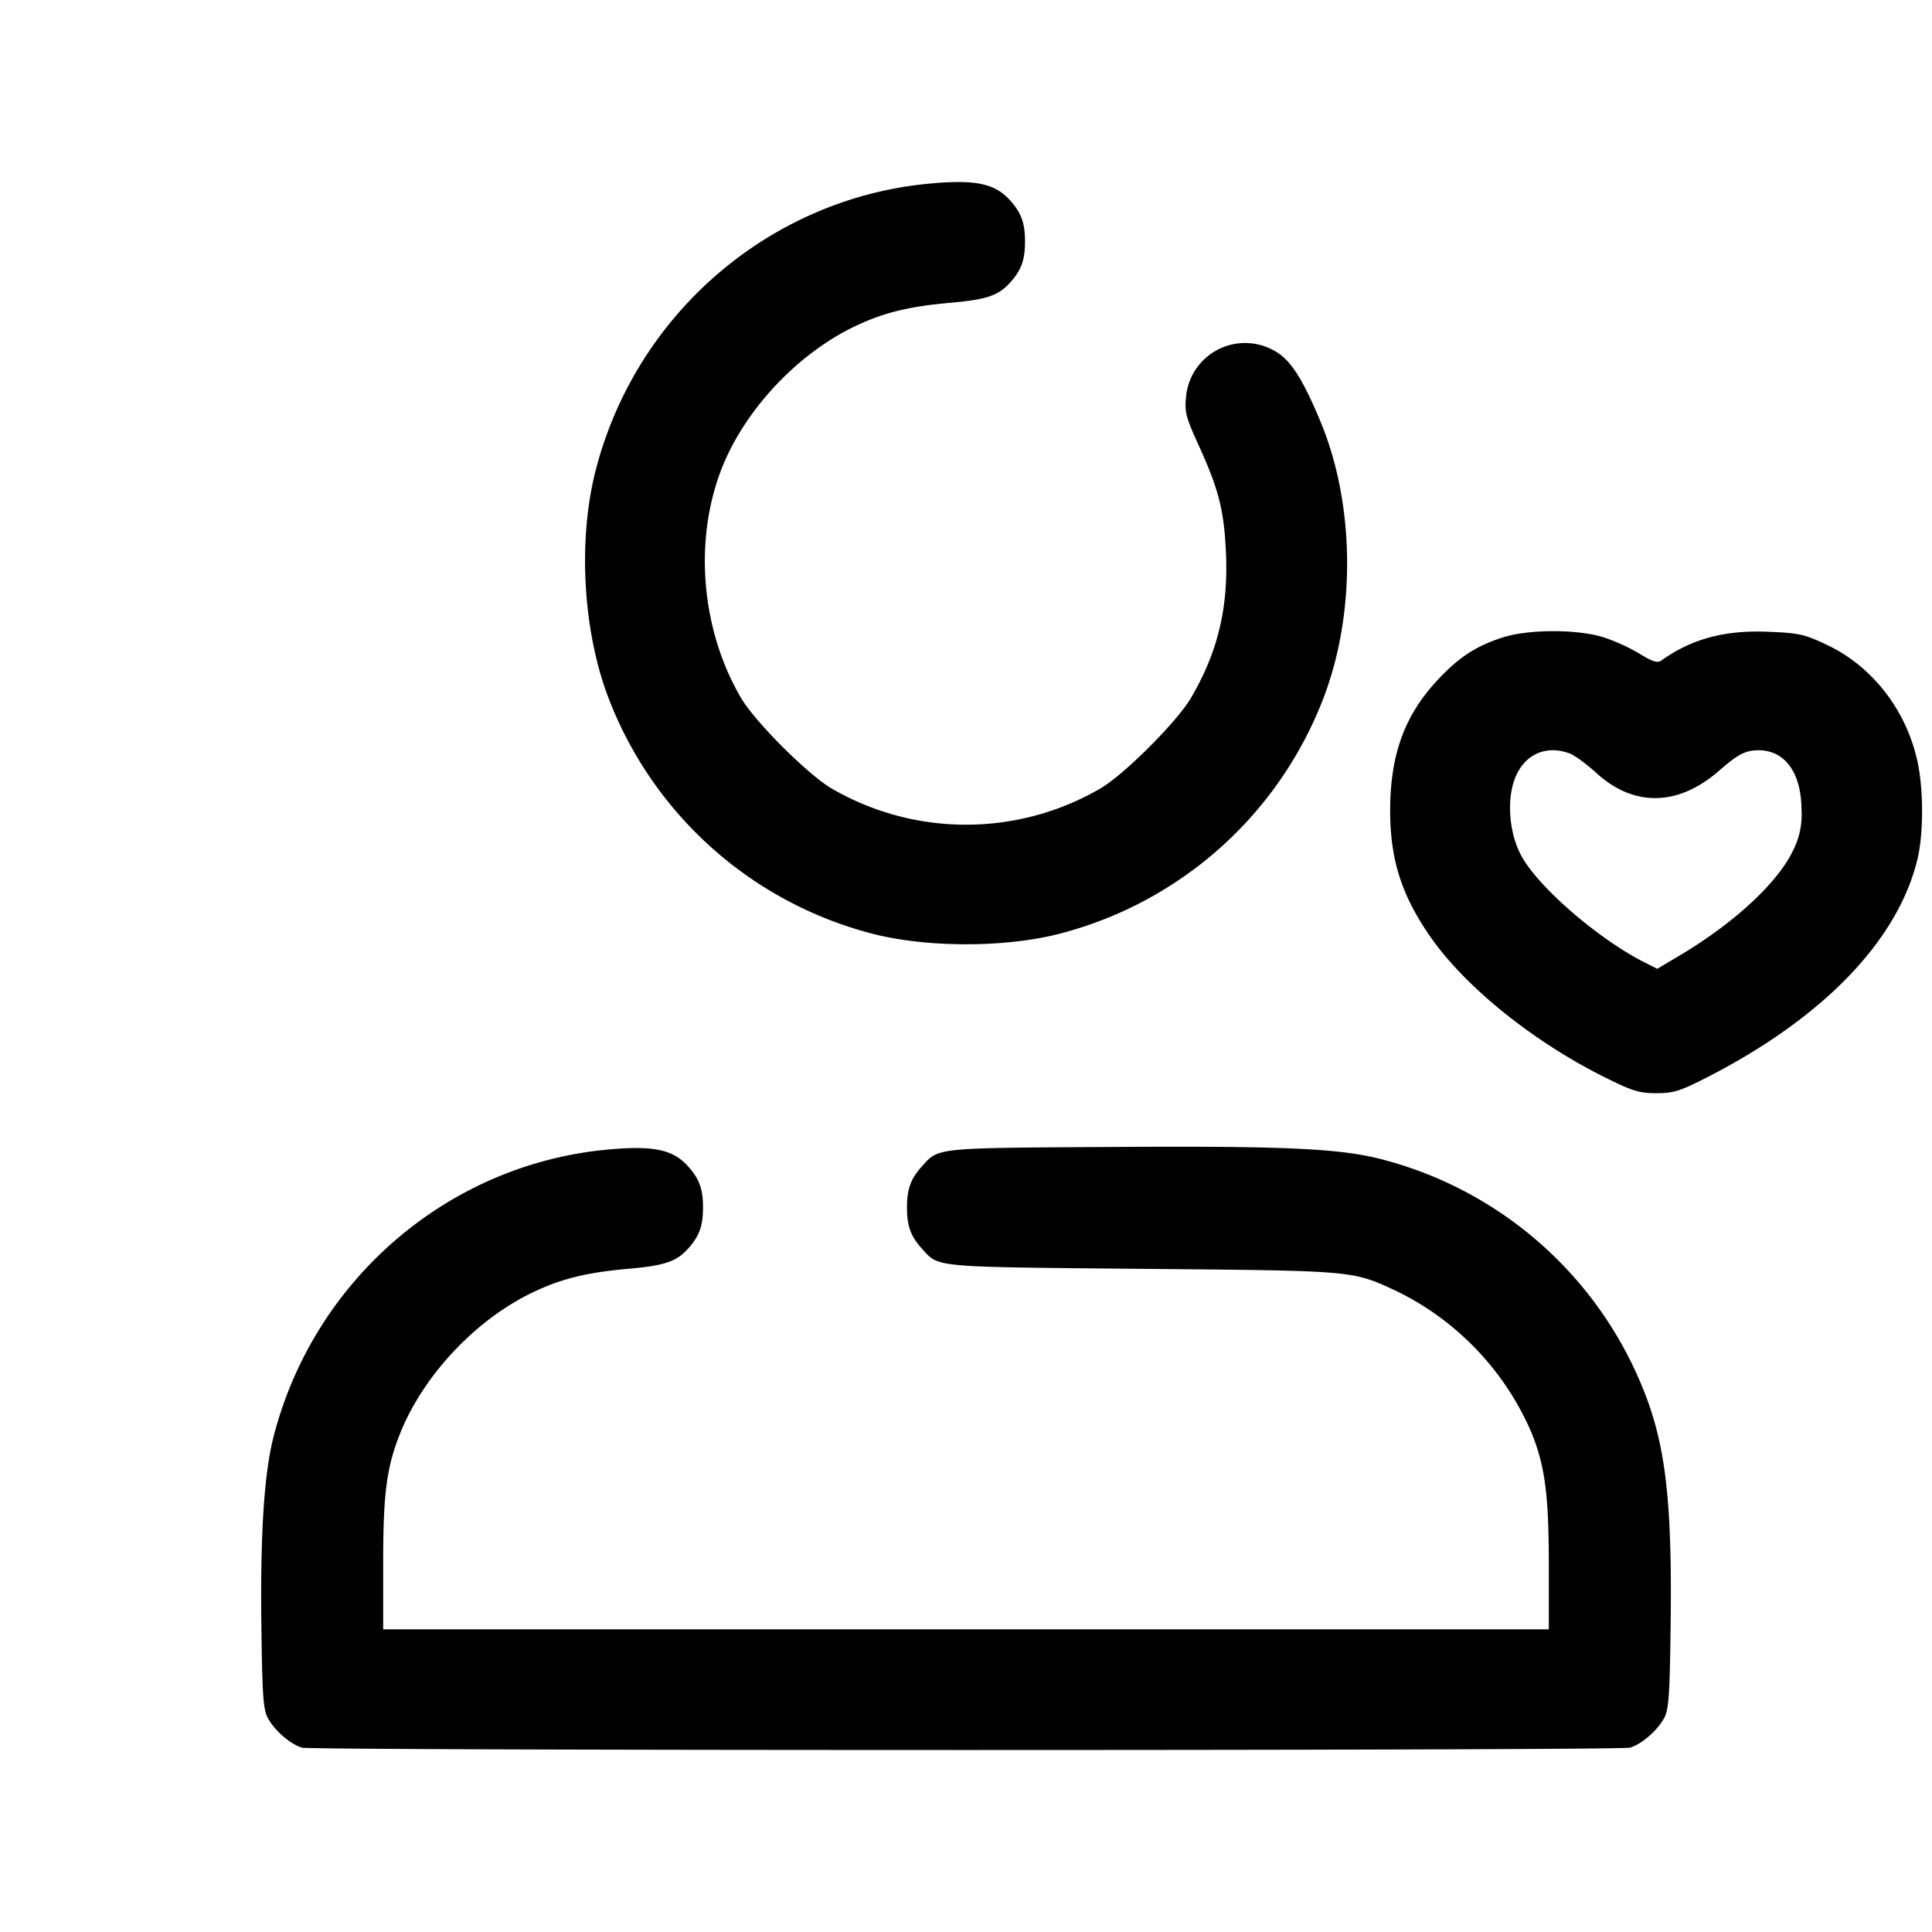 <svg width="24" height="24" fill="none" xmlns="http://www.w3.org/2000/svg"><path d="M11.544 2.281c-1.979.184-3.645 1.616-4.145 3.564-.222.868-.158 1.997.161 2.828a4.796 4.796 0 0 0 3.285 2.928c.672.172 1.638.172 2.31 0a4.796 4.796 0 0 0 3.285-2.928c.406-1.057.391-2.416-.039-3.442-.223-.534-.371-.762-.564-.87a.736.736 0 0 0-1.103.563c-.02.195-.004.256.16.616.245.538.311.799.335 1.32.032.69-.101 1.242-.435 1.811-.173.295-.828.95-1.123 1.123a3.323 3.323 0 0 1-3.342 0c-.295-.173-.95-.828-1.123-1.123-.502-.856-.592-1.98-.23-2.878.294-.725.953-1.418 1.668-1.751.348-.162.656-.236 1.165-.281.445-.039.592-.089.736-.247.142-.157.188-.283.188-.514 0-.231-.046-.357-.188-.514-.188-.208-.431-.258-1.001-.205m7.128 5.636c-.335.107-.55.247-.815.532-.409.438-.586.925-.588 1.611-.001.605.135 1.043.48 1.549.432.635 1.288 1.328 2.195 1.778.337.167.421.193.632.193.213 0 .293-.025.624-.194 1.449-.74 2.382-1.708 2.621-2.721.074-.312.074-.848.001-1.194-.136-.642-.558-1.19-1.123-1.458-.284-.135-.347-.149-.738-.165-.538-.022-.948.089-1.323.357-.048.035-.107.016-.272-.085a2.336 2.336 0 0 0-.452-.205c-.322-.1-.925-.099-1.242.002m.831 1.444c.06.023.206.131.326.24.468.428 1.021.417 1.531-.031.231-.202.324-.25.487-.25.328.001.53.281.532.74a.976.976 0 0 1-.103.501c-.187.4-.733.906-1.413 1.31l-.276.164-.164-.083c-.571-.29-1.312-.931-1.524-1.32-.162-.298-.188-.746-.058-1.013.127-.264.384-.363.662-.258m-11.959 4.92c-1.98.184-3.645 1.616-4.146 3.567-.117.459-.166 1.212-.151 2.352.011.871.023 1.038.082 1.145.084.155.282.325.424.365.14.039 16.354.039 16.494 0 .142-.04.34-.21.424-.365.059-.107.071-.274.082-1.145.02-1.502-.057-2.207-.313-2.873a4.796 4.796 0 0 0-3.288-2.929c-.517-.132-1.213-.164-3.352-.15-2.193.013-2.136.007-2.345.238-.142.157-.188.283-.188.514 0 .231.046.357.188.514.211.233.115.224 2.745.248 2.655.024 2.594.019 3.156.28a3.487 3.487 0 0 1 1.67 1.758c.167.412.214.776.214 1.644v.796H4.76v-.817c0-.88.042-1.198.216-1.63.294-.725.953-1.418 1.668-1.751.348-.162.656-.236 1.165-.281.445-.039.592-.089.736-.247.142-.157.188-.283.188-.514 0-.231-.046-.357-.188-.514-.188-.208-.431-.258-1.001-.205" fill-rule="evenodd" fill="#000"/></svg>